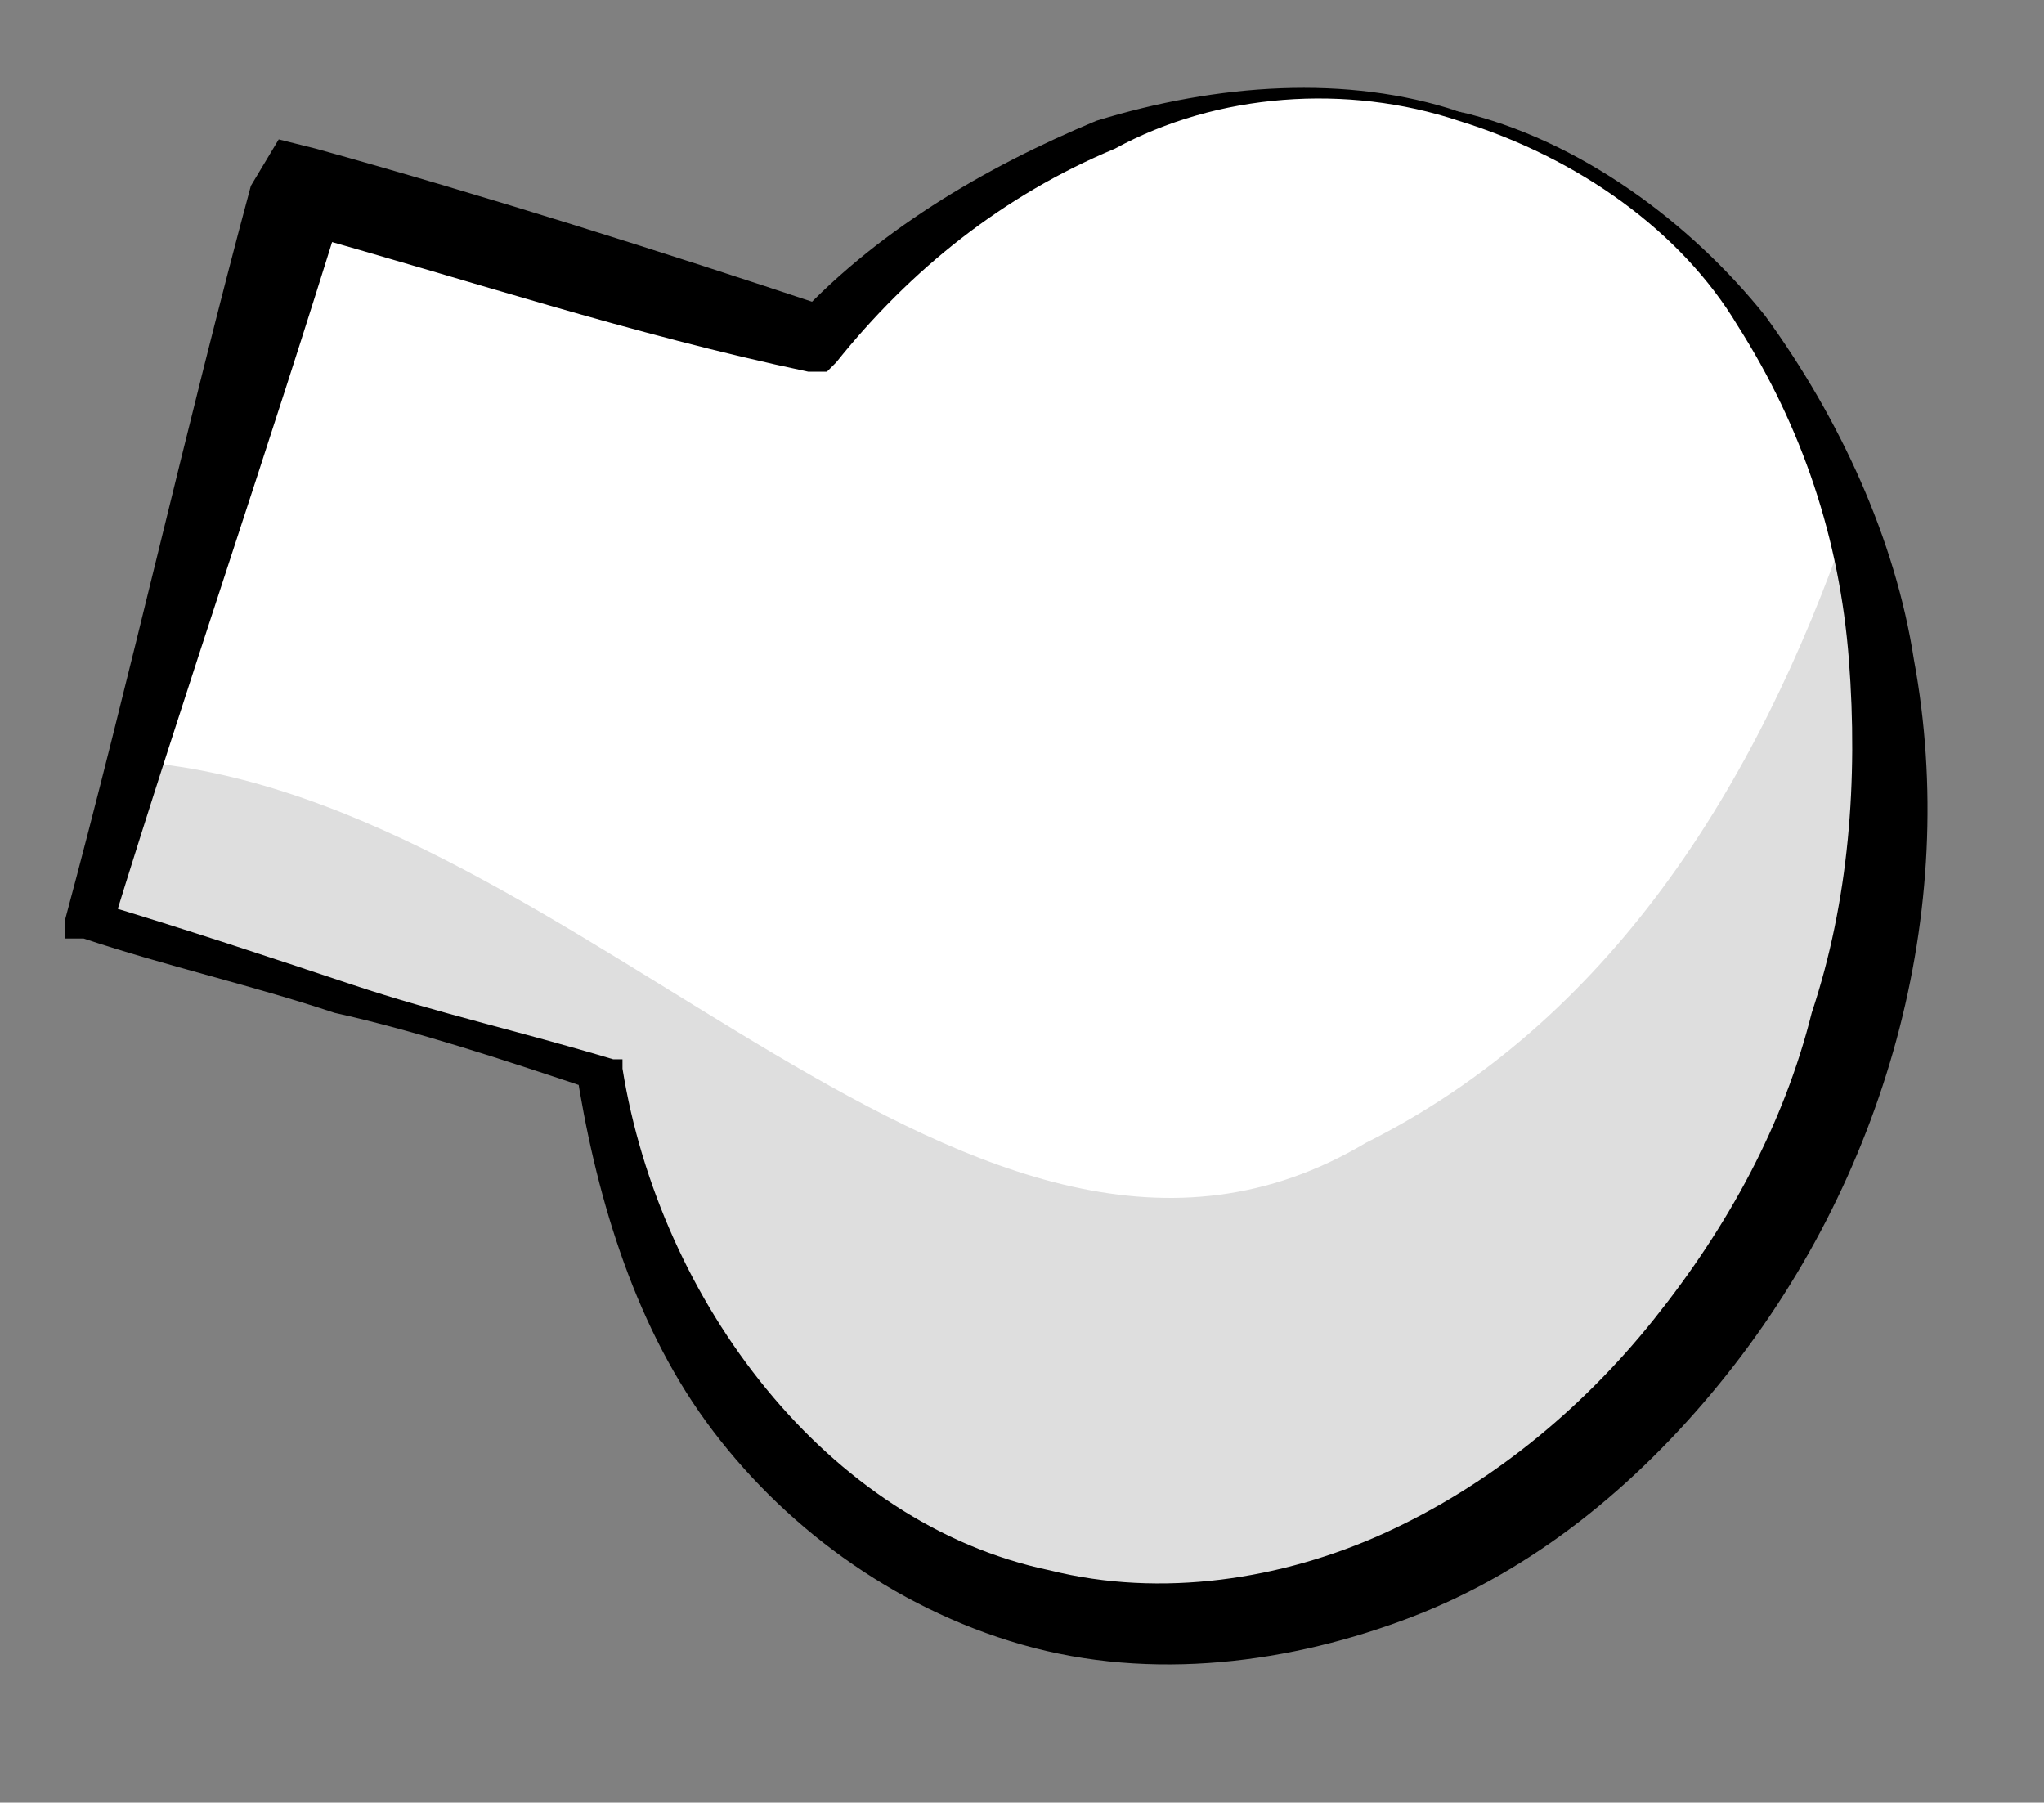 <?xml version="1.0" encoding="utf-8"?>
<!-- Generator: Adobe Illustrator 15.1.0, SVG Export Plug-In . SVG Version: 6.00 Build 0)  -->
<!DOCTYPE svg PUBLIC "-//W3C//DTD SVG 1.1//EN" "http://www.w3.org/Graphics/SVG/1.1/DTD/svg11.dtd">
<svg version="1.1" id="tiger_1_" xmlns="http://www.w3.org/2000/svg" xmlns:xlink="http://www.w3.org/1999/xlink" x="0px" y="0px"
	 width="22px" height="19.4px" viewBox="0 0 22 19.4" style="enable-background:new 0 0 22 19.4;" xml:space="preserve">
<rect x="0" y="0" width="22" height="19.4" fill="#808080" stroke="none"/>
<style type="text/css">
<![CDATA[
	.st0{opacity:0.13;}
	.st1{fill:#FFFFFF;}
]]>
</style>
<g>
	<path class="st1" d="M15.7,1.2c-2.5-0.7-5.1,0.3-6.9,2.4L3.3,2.1L1,9.9l5.5,1.6c0.4,2.8,2.1,5.1,4.5,5.8c3.6,1.1,7.6-1.7,8.9-6.1
		C21.3,6.8,19.4,2.3,15.7,1.2z"/>
	<path d="M15.7,1.3C14.5,0.9,13.1,1,12,1.6C10.8,2.1,9.8,2.9,9,3.9L8.9,4L8.7,4C6.8,3.6,5,3,3.2,2.5l0.5-0.3C2.9,4.8,2,7.4,1.2,10
		L1,9.7C2,10,2.9,10.3,3.8,10.6c0.9,0.3,1.8,0.5,2.8,0.8l0.1,0l0,0.1c0.4,2.5,2.2,4.9,4.6,5.4c1.2,0.3,2.5,0.1,3.6-0.4
		c1.1-0.5,2.1-1.3,2.9-2.3c0.8-1,1.4-2.1,1.7-3.3c0.4-1.2,0.5-2.5,0.4-3.8c-0.1-1.3-0.5-2.5-1.2-3.6C18.1,2.5,17,1.7,15.7,1.3z
		 M15.7,1.2C17,1.5,18.2,2.4,19,3.4c0.8,1.1,1.4,2.4,1.6,3.7c0.5,2.7-0.3,5.6-2.1,7.8c-0.9,1.1-2,2-3.3,2.5
		c-1.3,0.5-2.8,0.7-4.2,0.3c-1.4-0.4-2.6-1.3-3.4-2.4c-0.8-1.1-1.2-2.5-1.4-3.8l0.1,0.2c-0.9-0.3-1.8-0.6-2.7-0.8
		c-0.9-0.3-1.8-0.5-2.7-0.8l-0.2,0l0-0.2c0.7-2.6,1.3-5.3,2-7.9L3,1.5l0.4,0.1c1.8,0.5,3.7,1.1,5.5,1.7L8.5,3.5
		c0.9-1,2.1-1.7,3.3-2.2C13.1,0.9,14.5,0.8,15.7,1.2z"/>
</g>
<path class="st0" d="M14.7,12.3c-4.2,2.5-8.4-3.7-13.2-4.1L1,9.9l5.5,1.6c0.4,2.8,2.1,5.1,4.5,5.8c3.6,1.1,7.6-1.7,8.9-6.1
	c0.6-1.9,0.5-3.9,0-5.6C18.9,8.5,17.3,11,14.7,12.3z"/>
</svg>
